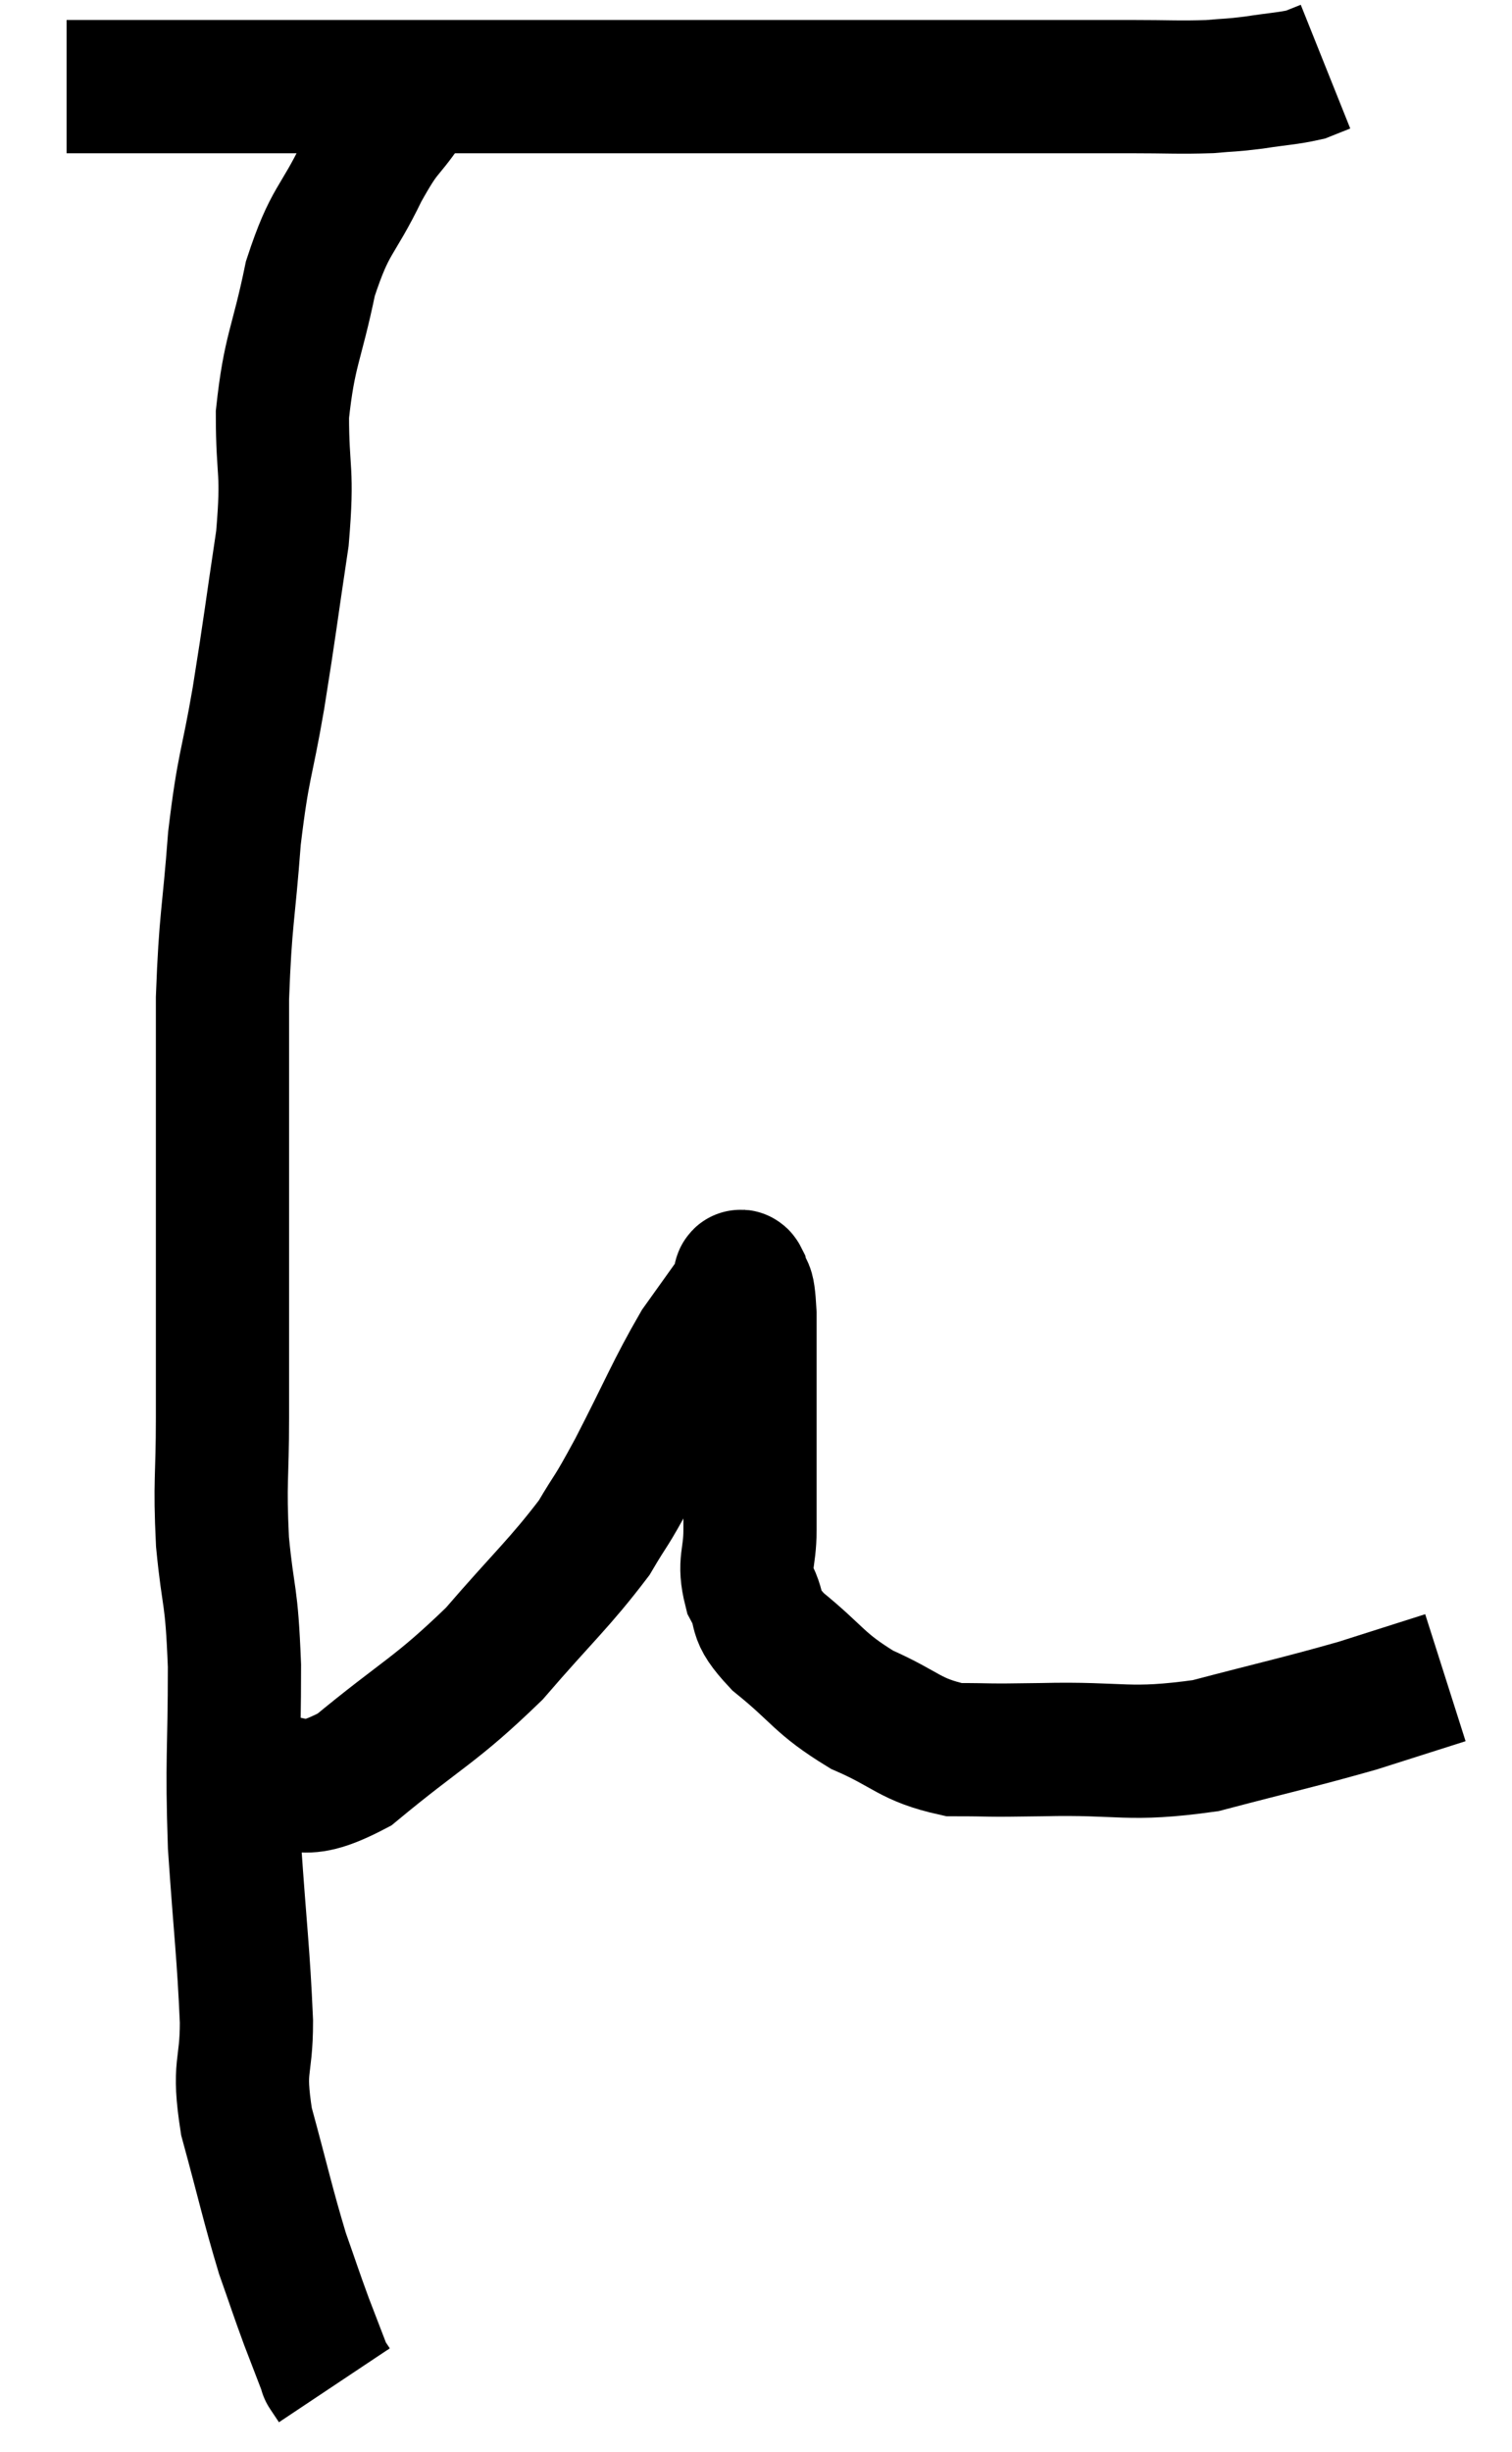 <svg xmlns="http://www.w3.org/2000/svg" viewBox="11.36 7.04 22.7 36.8" width="22.7" height="36.8"><path d="M 12.36 8.34 C 13.08 8.34, 13.005 8.34, 13.8 8.34 C 14.67 8.34, 14.43 8.34, 15.54 8.34 C 16.89 8.34, 16.86 8.34, 18.24 8.34 C 19.65 8.34, 19.815 8.34, 21.06 8.34 C 22.14 8.34, 22.32 8.34, 23.22 8.34 C 23.94 8.34, 23.925 8.34, 24.66 8.34 C 25.41 8.34, 25.515 8.34, 26.16 8.34 C 26.7 8.34, 26.7 8.34, 27.24 8.34 C 27.78 8.34, 27.75 8.34, 28.32 8.34 C 28.92 8.34, 29.055 8.355, 29.52 8.34 C 29.85 8.31, 29.82 8.325, 30.18 8.28 C 30.57 8.22, 30.69 8.22, 30.96 8.16 C 31.11 8.1, 31.185 8.07, 31.26 8.04 C 31.26 8.04, 31.26 8.04, 31.26 8.04 L 31.26 8.04" fill="none" stroke="black" stroke-width="2"></path><path d="M 17.46 8.64 C 17.13 9.12, 17.16 8.955, 16.8 9.6 C 16.41 10.41, 16.32 10.305, 16.02 11.22 C 15.81 12.24, 15.705 12.285, 15.6 13.26 C 15.6 14.19, 15.69 14.055, 15.6 15.12 C 15.42 16.32, 15.42 16.395, 15.24 17.52 C 15.06 18.57, 15.015 18.495, 14.88 19.62 C 14.79 20.82, 14.745 20.805, 14.7 22.02 C 14.7 23.25, 14.7 23.205, 14.7 24.48 C 14.7 25.8, 14.7 26.16, 14.7 27.12 C 14.7 27.72, 14.7 27.555, 14.7 28.32 C 14.7 29.25, 14.655 29.25, 14.7 30.18 C 14.79 31.11, 14.835 30.9, 14.88 32.04 C 14.88 33.39, 14.835 33.405, 14.88 34.74 C 14.97 36.06, 15.015 36.345, 15.06 37.38 C 15.06 38.13, 14.925 38.01, 15.06 38.88 C 15.33 39.87, 15.375 40.11, 15.6 40.86 C 15.78 41.37, 15.795 41.43, 15.96 41.88 C 16.11 42.27, 16.185 42.465, 16.26 42.66 C 16.26 42.66, 16.23 42.615, 16.26 42.66 C 16.32 42.75, 16.35 42.795, 16.38 42.84 L 16.38 42.84" fill="none" stroke="black" stroke-width="2"></path><path d="M 15.12 33.78 C 15.9 33.69, 15.765 34.08, 16.68 33.6 C 17.73 32.73, 17.88 32.73, 18.78 31.86 C 19.53 30.99, 19.755 30.81, 20.28 30.12 C 20.58 29.61, 20.49 29.82, 20.88 29.1 C 21.36 28.17, 21.45 27.915, 21.84 27.24 C 22.14 26.82, 22.29 26.61, 22.44 26.4 C 22.44 26.4, 22.44 26.4, 22.44 26.4 C 22.44 26.4, 22.425 26.445, 22.44 26.4 C 22.47 26.31, 22.455 26.13, 22.5 26.22 C 22.56 26.49, 22.59 26.205, 22.62 26.76 C 22.62 27.6, 22.62 27.63, 22.62 28.44 C 22.62 29.22, 22.62 29.385, 22.62 30 C 22.62 30.45, 22.515 30.48, 22.62 30.9 C 22.83 31.29, 22.62 31.23, 23.04 31.68 C 23.67 32.19, 23.64 32.295, 24.3 32.7 C 24.99 33, 25.005 33.15, 25.68 33.3 C 26.34 33.3, 26.055 33.315, 27 33.3 C 28.23 33.27, 28.275 33.405, 29.46 33.24 C 30.6 32.94, 30.84 32.895, 31.74 32.64 C 32.4 32.43, 32.73 32.325, 33.06 32.22 C 33.06 32.22, 33.06 32.22, 33.06 32.22 L 33.06 32.22" fill="none" stroke="black" stroke-width="2"></path></svg>